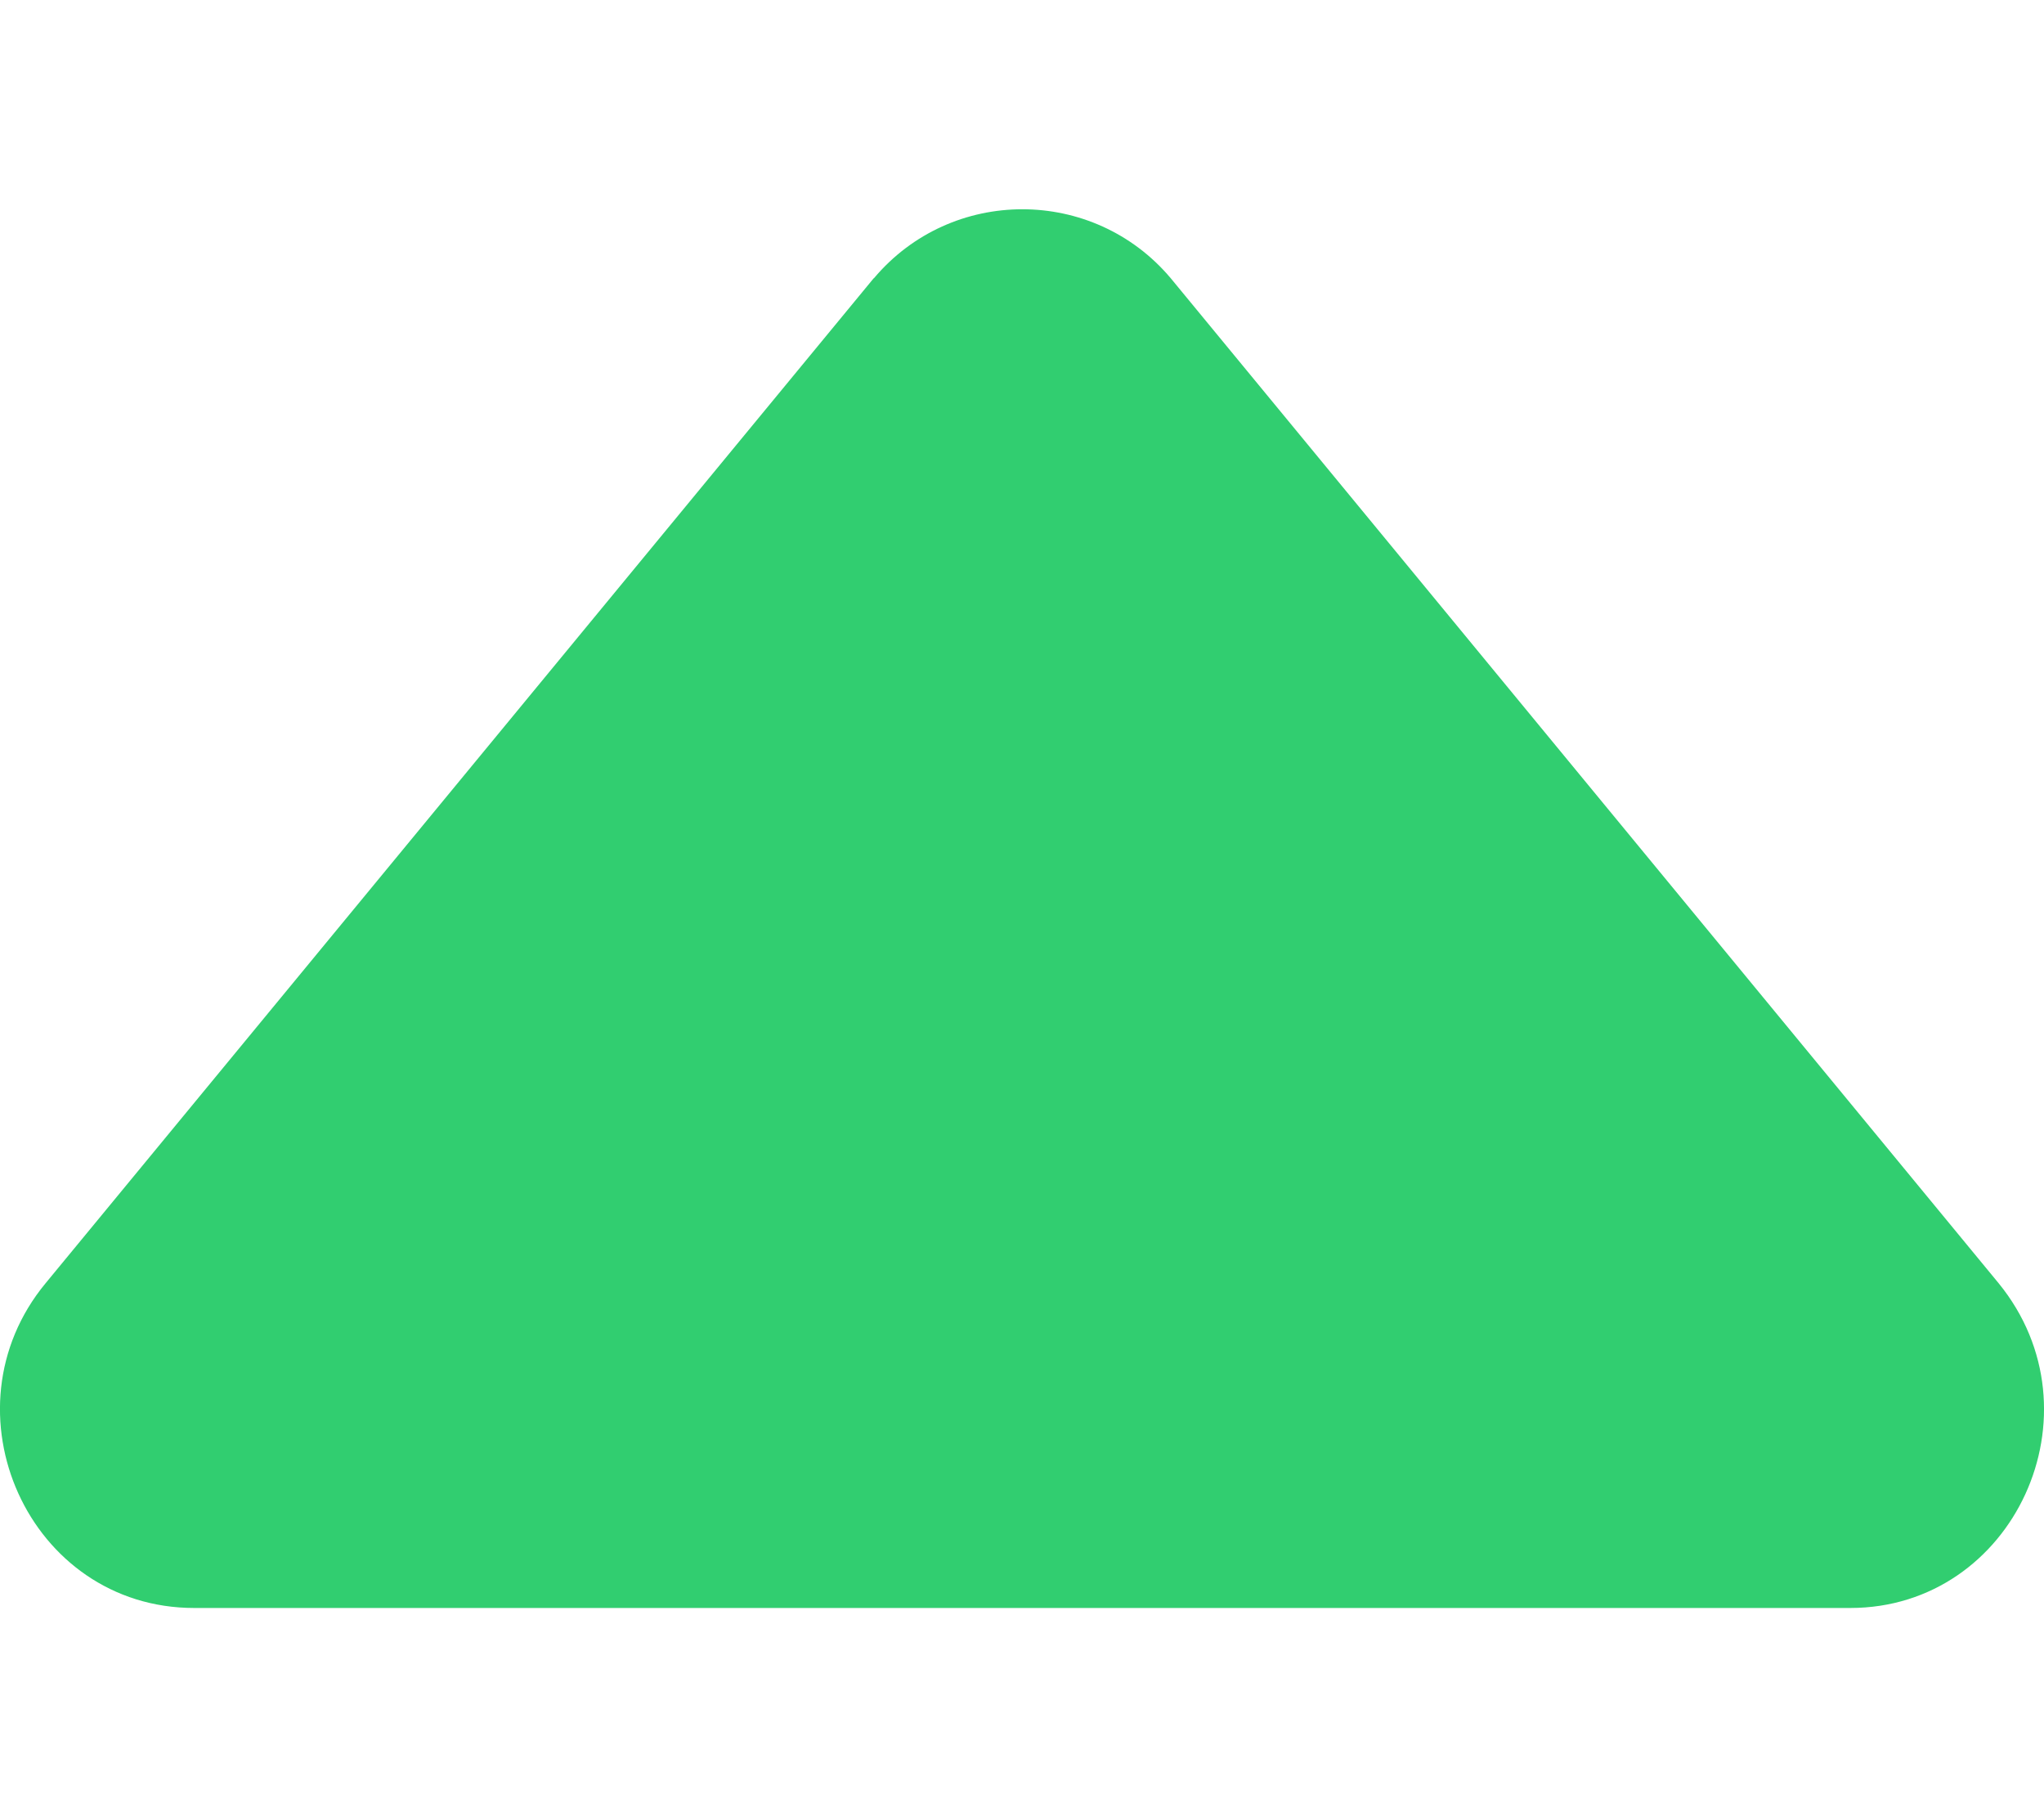 <svg width="9" height="8" viewBox="0 0 9 8" fill="none" xmlns="http://www.w3.org/2000/svg">
<path d="M3.847 1.225L0.201 5.649C-0.263 6.21 0.126 7.079 0.855 7.079H8.147C8.867 7.079 9.265 6.219 8.8 5.649L5.155 1.225C4.814 0.82 4.189 0.82 3.848 1.225H3.847Z" fill="#31CE70"/>
</svg>
